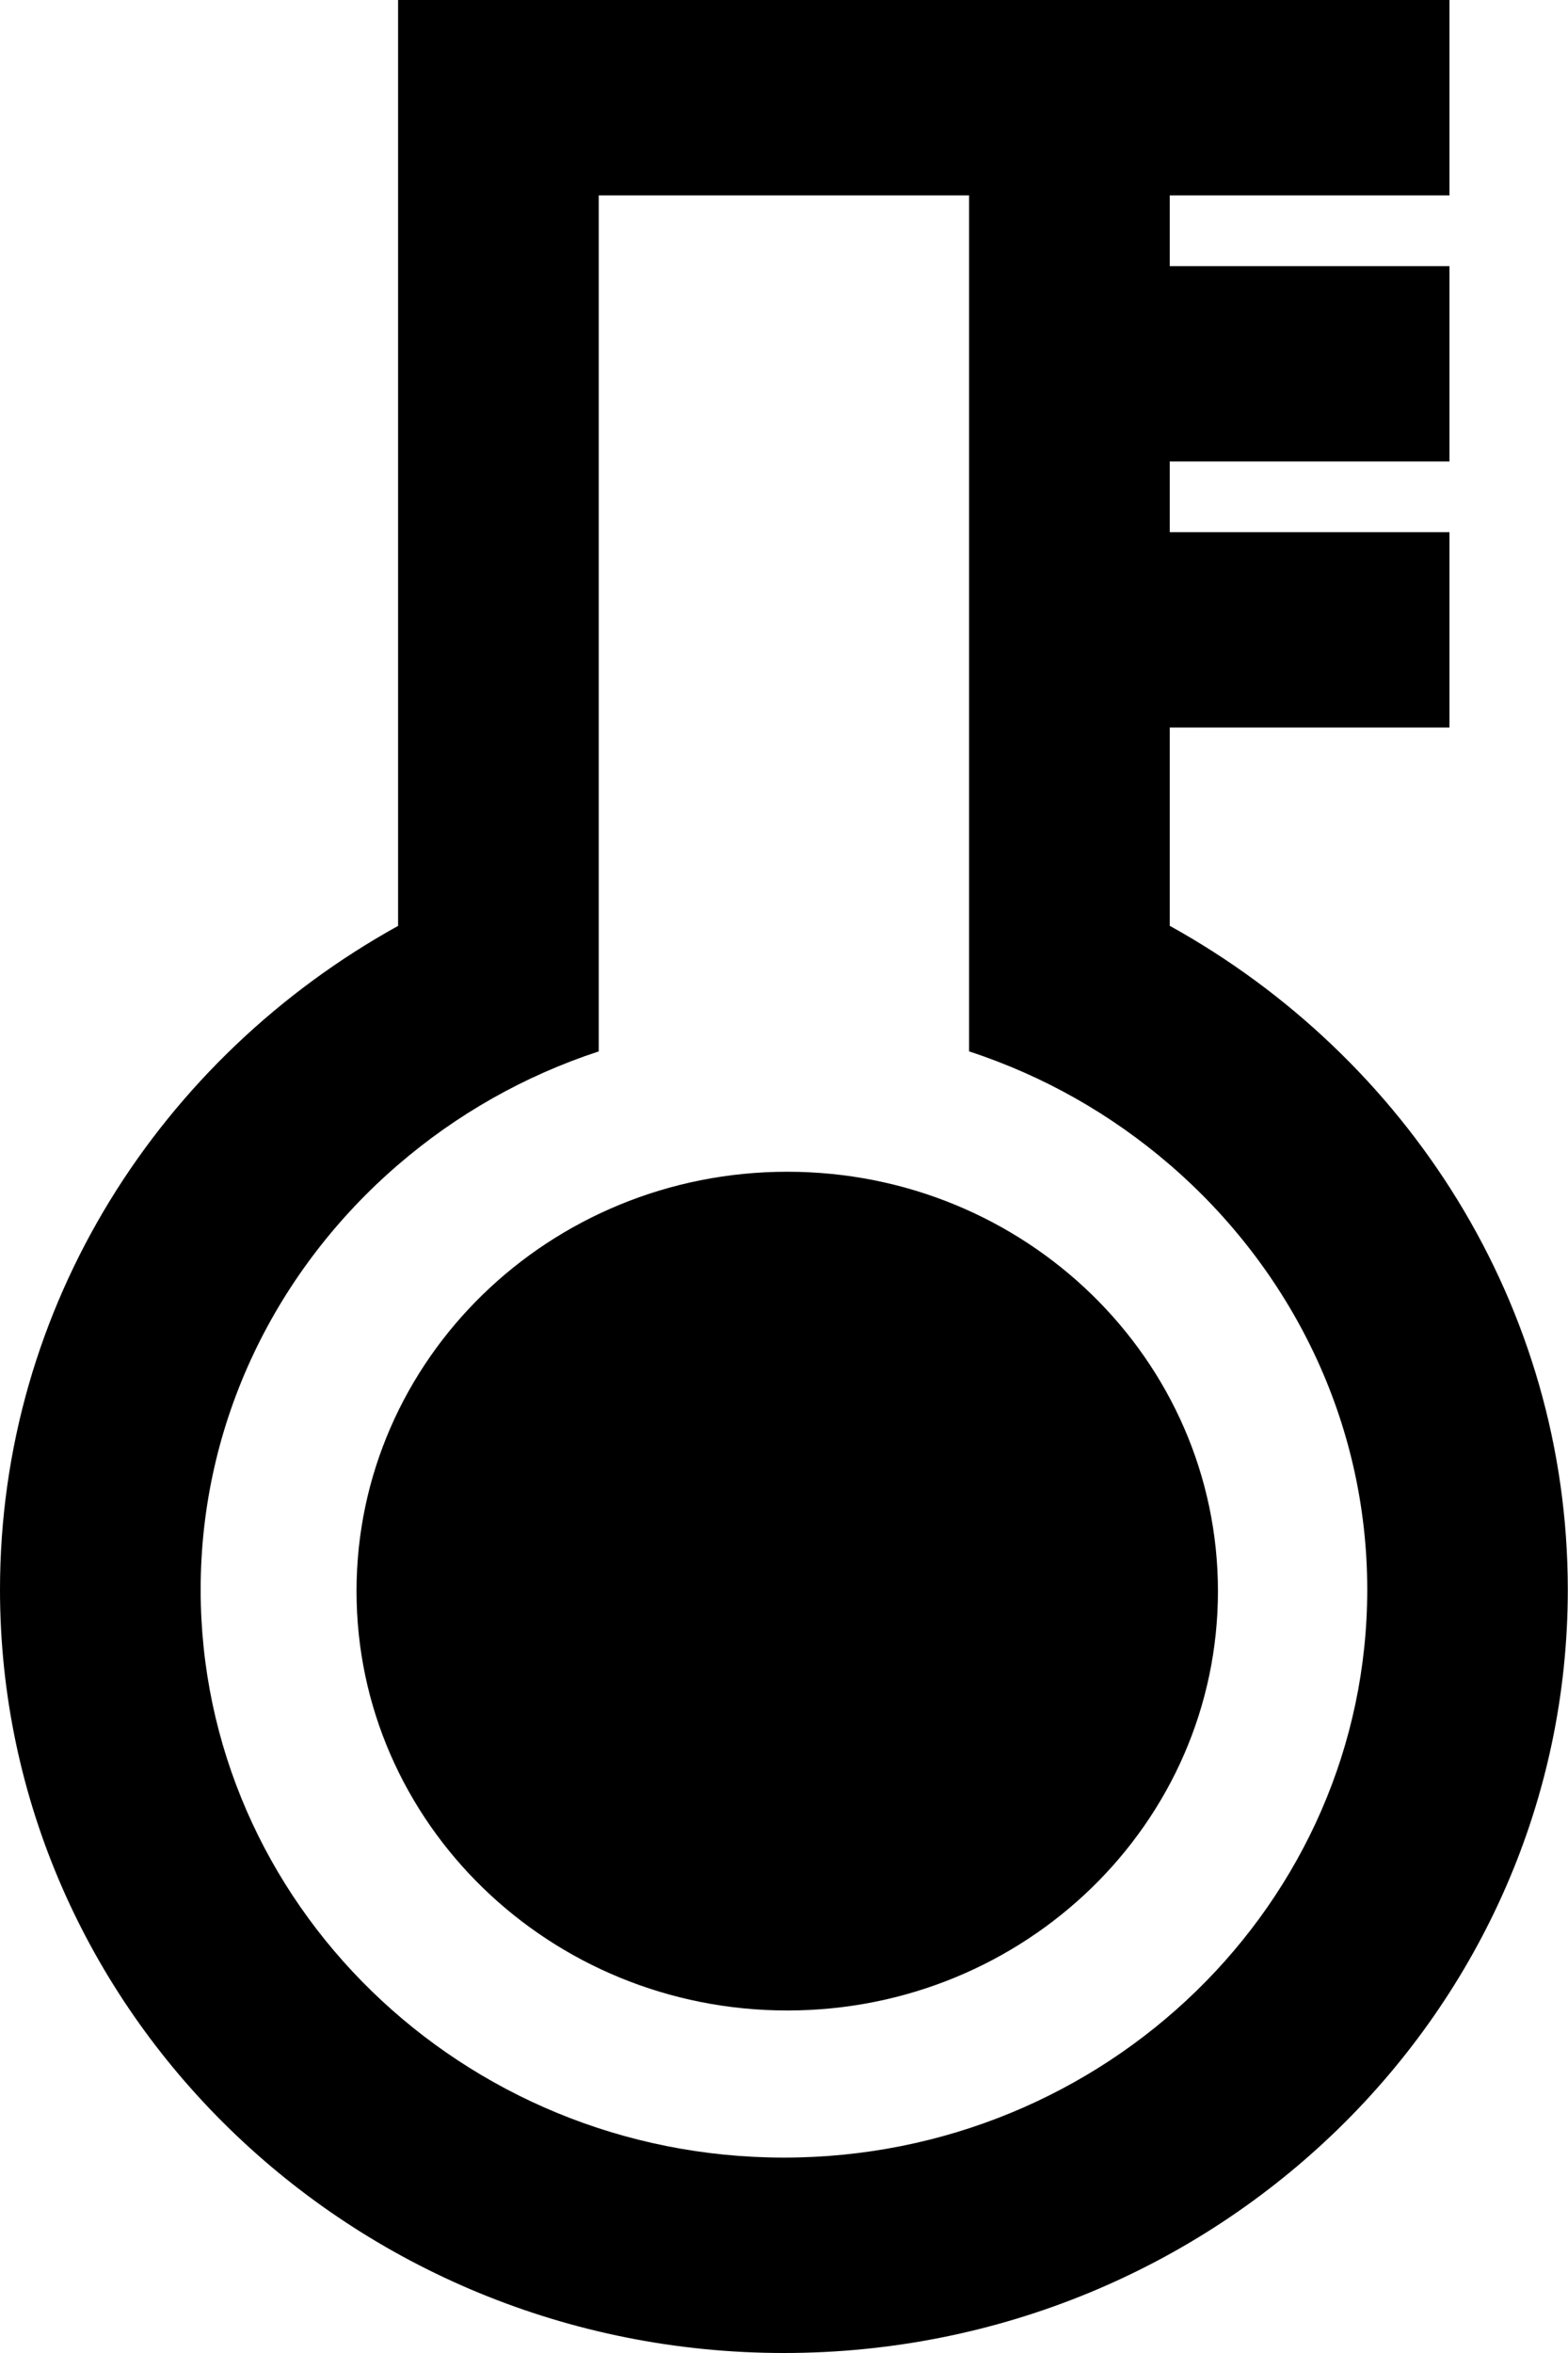 <?xml version="1.0" encoding="UTF-8"?>
<svg width="32px" height="48px" viewBox="0 0 32 48" version="1.1" xmlns="http://www.w3.org/2000/svg" xmlns:xlink="http://www.w3.org/1999/xlink">
    <!-- Generator: Sketch 41 (35326) - http://www.bohemiancoding.com/sketch -->
    <title>Artboard</title>
    <desc>Created with Sketch.</desc>
    <defs></defs>
    <g id="Page-1" stroke="none" stroke-width="1" fill-rule="evenodd">
        <g id="Group">
            <path d="M15.999,44.014 C9.433,44.014 4.095,38.817 4.095,32.428 C4.095,28.978 5.658,25.884 8.124,23.761 C9.306,22.742 10.691,21.949 12.219,21.448 L12.219,17.311 L12.219,3.986 L19.777,3.986 L19.777,17.311 L19.777,21.448 C21.306,21.947 22.691,22.742 23.872,23.759 C26.338,25.883 27.903,28.978 27.903,32.428 C27.903,38.817 22.563,44.014 15.999,44.014 M23.872,18.886 L23.872,14.841 L29.581,14.841 L29.581,10.856 L23.872,10.856 L23.872,9.414 L29.581,9.414 L29.581,5.43 L23.872,5.43 L23.872,3.986 L29.581,3.986 L29.581,0 L23.872,0 L23.865,0 L8.124,0 L8.124,18.888 C3.28,21.568 0,26.628 0,32.428 C0,41.014 7.176,48 15.999,48 C24.821,48 31.996,41.014 31.996,32.428 C31.996,26.626 28.715,21.567 23.872,18.886" id="Fill-12"></path>
            <path d="M16.068,23.903 C11.213,23.903 7.276,27.734 7.276,32.459 C7.276,37.183 11.213,41.013 16.068,41.013 C20.922,41.013 24.856,37.183 24.856,32.459 C24.856,27.734 20.922,23.903 16.068,23.903" id="Fill-13"></path>
        </g>
        <g id="Artboard"></g>
    </g>
</svg>
